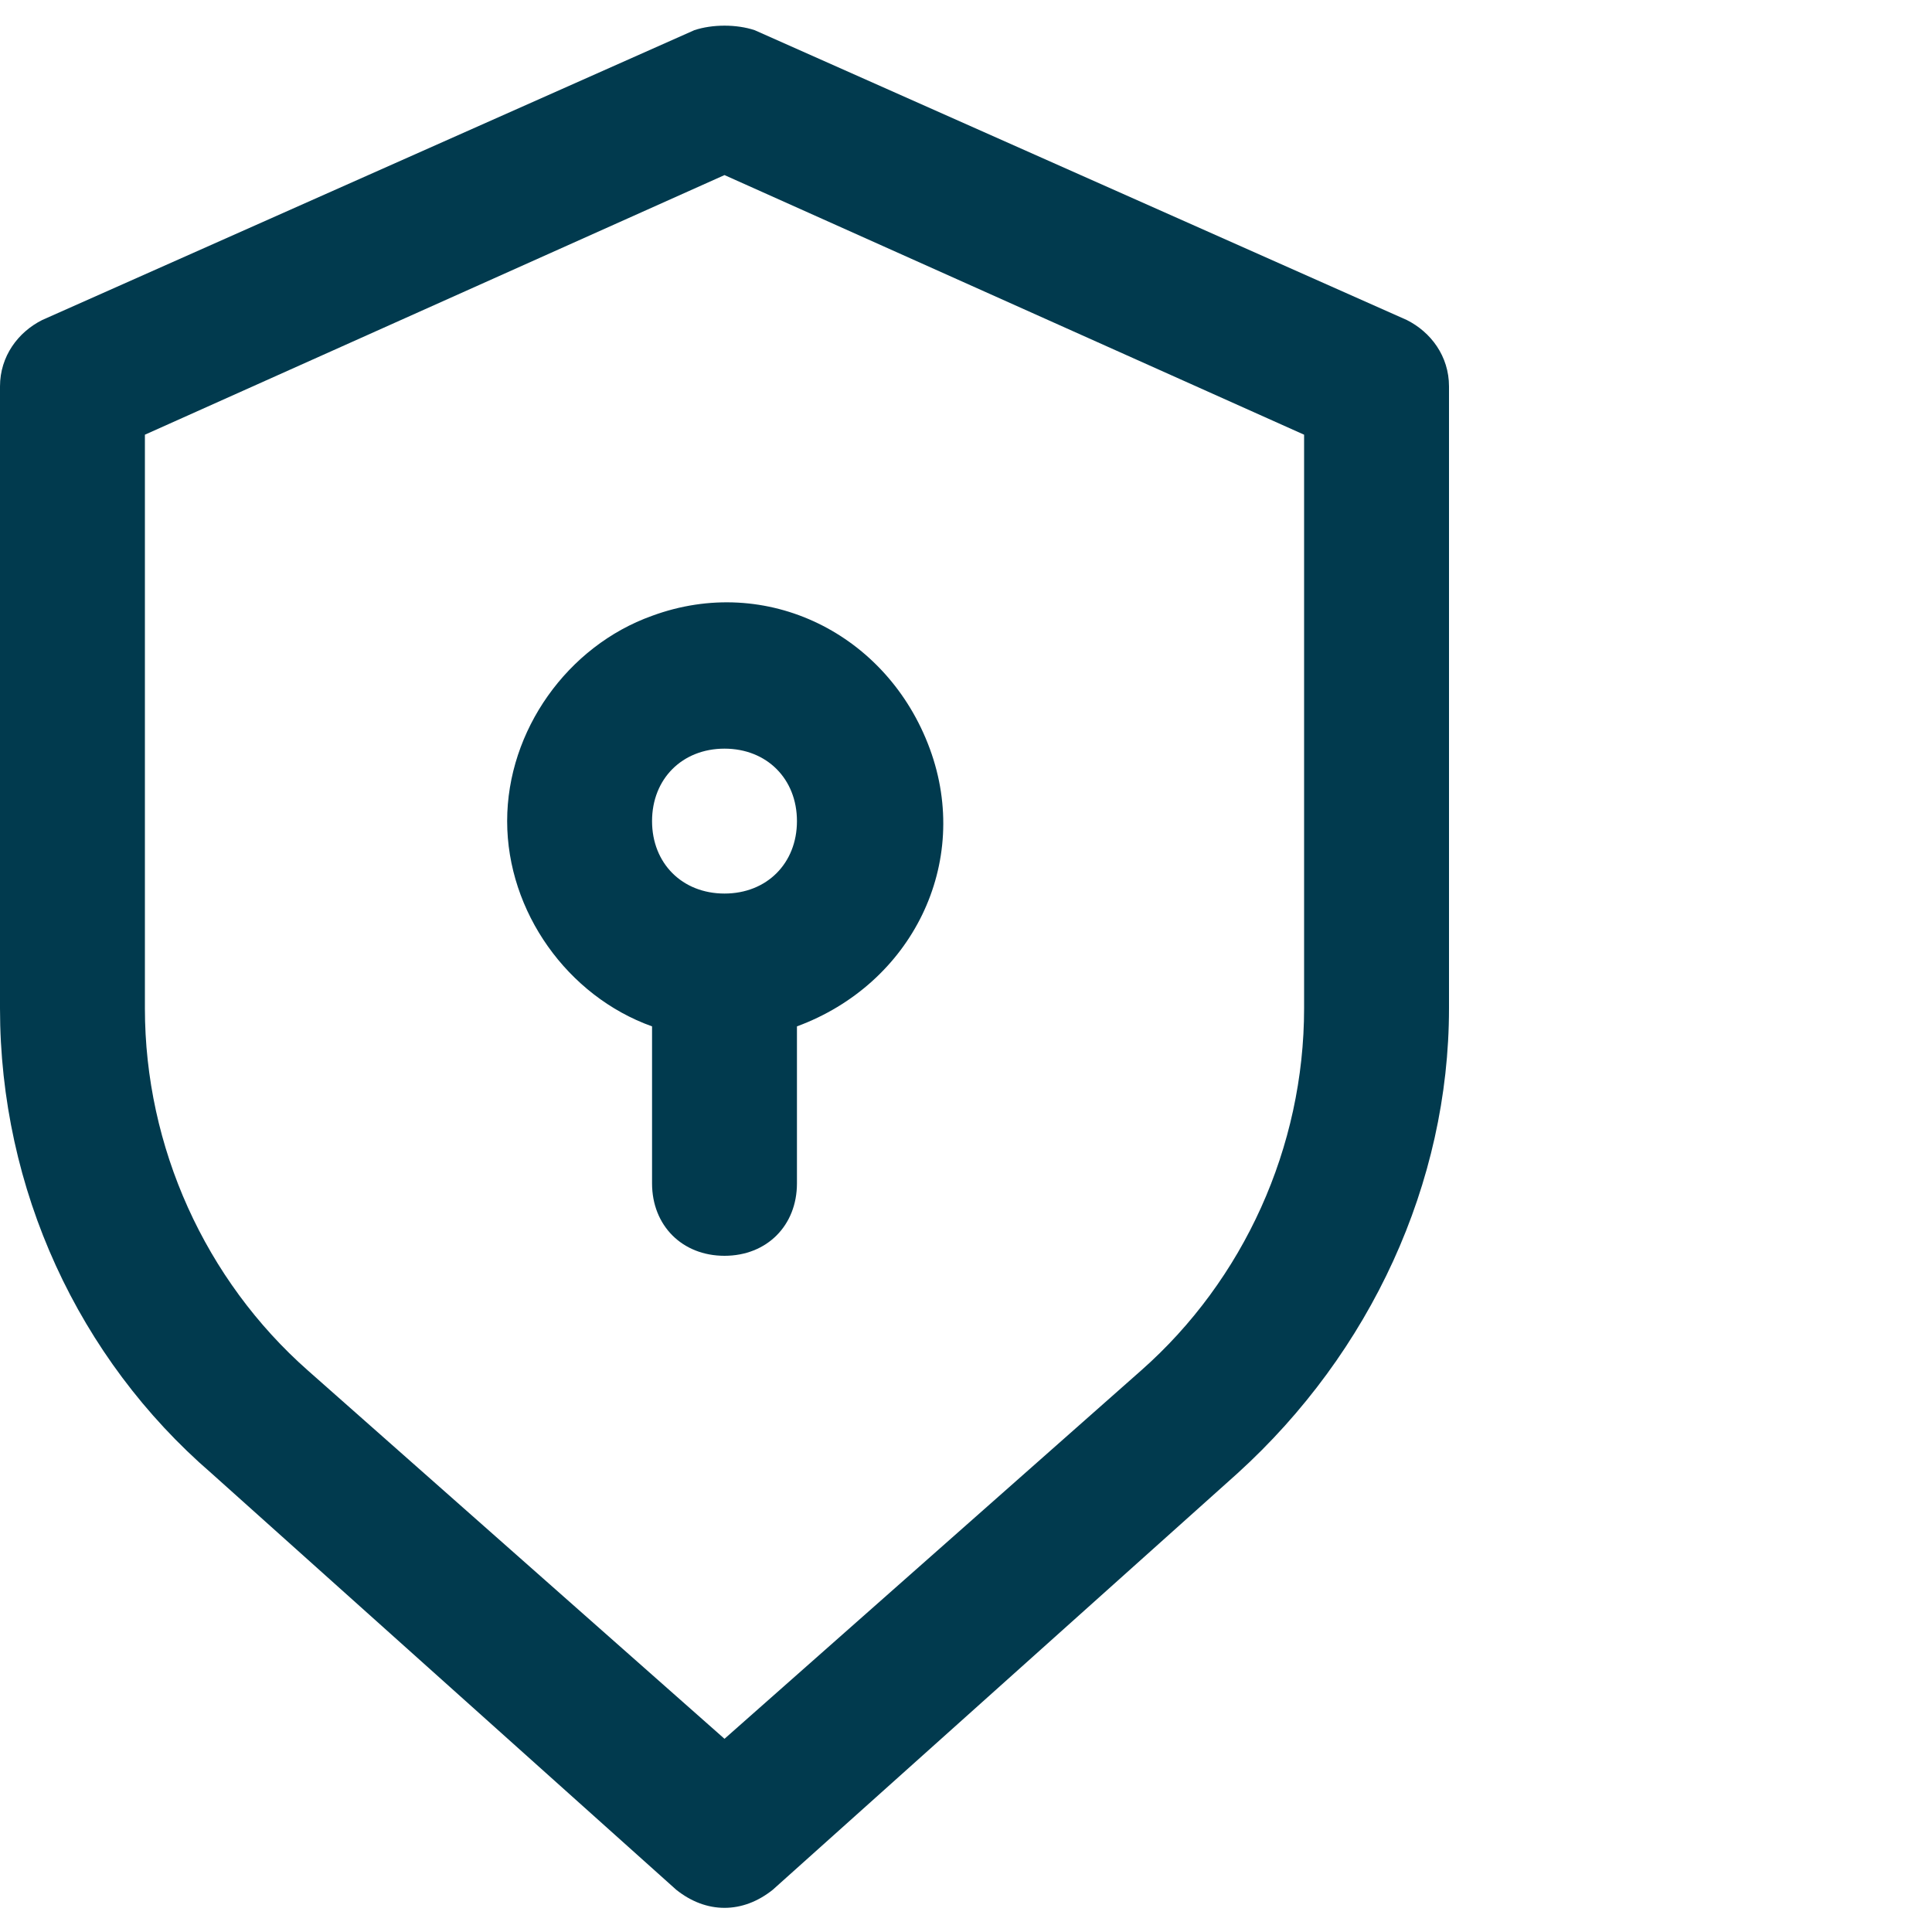 <?xml version="1.0" encoding="utf-8"?>
<!-- Generator: Adobe Illustrator 26.0.1, SVG Export Plug-In . SVG Version: 6.00 Build 0)  -->
<svg version="1.1" id="Layer_1" xmlns="http://www.w3.org/2000/svg" xmlns:xlink="http://www.w3.org/1999/xlink" x="0px" y="0px"
	 viewBox="0 0 32 32" style="enable-background:new 0 0 32 32;" xml:space="preserve">
<style type="text/css">
	.st0{fill:#013A4E;}
</style>
<g id="Layer_11">
	<path class="st0" d="M23.3,5.3L12.5,0.5c-0.3-0.1-0.7-0.1-1,0L0.7,5.3C0.3,5.5,0,5.9,0,6.4v10.3c0,3,1.3,5.8,3.5,7.7l7.7,6.9
		c0.5,0.4,1.1,0.4,1.6,0l7.7-6.9c2.2-2,3.5-4.8,3.5-7.7V6.4C24,5.9,23.7,5.5,23.3,5.3z M21.6,16.7c0,2.3-1,4.5-2.7,6L12,28.8
		l-6.9-6.1c-1.7-1.5-2.7-3.7-2.7-6V7.2L12,2.9l9.6,4.3V16.7z"/>
	<path class="st0" d="M8.4,13.6c0,1.5,1,2.9,2.4,3.4v2.6c0,0.7,0.5,1.2,1.2,1.2c0.7,0,1.2-0.5,1.2-1.2V17c1.9-0.7,2.9-2.7,2.2-4.6
		c-0.7-1.9-2.7-2.9-4.6-2.2C9.4,10.7,8.4,12.1,8.4,13.6z M13.2,13.6c0,0.7-0.5,1.2-1.2,1.2c-0.7,0-1.2-0.5-1.2-1.2s0.5-1.2,1.2-1.2
		C12.7,12.4,13.2,12.9,13.2,13.6z"/>
</g>
</svg>
